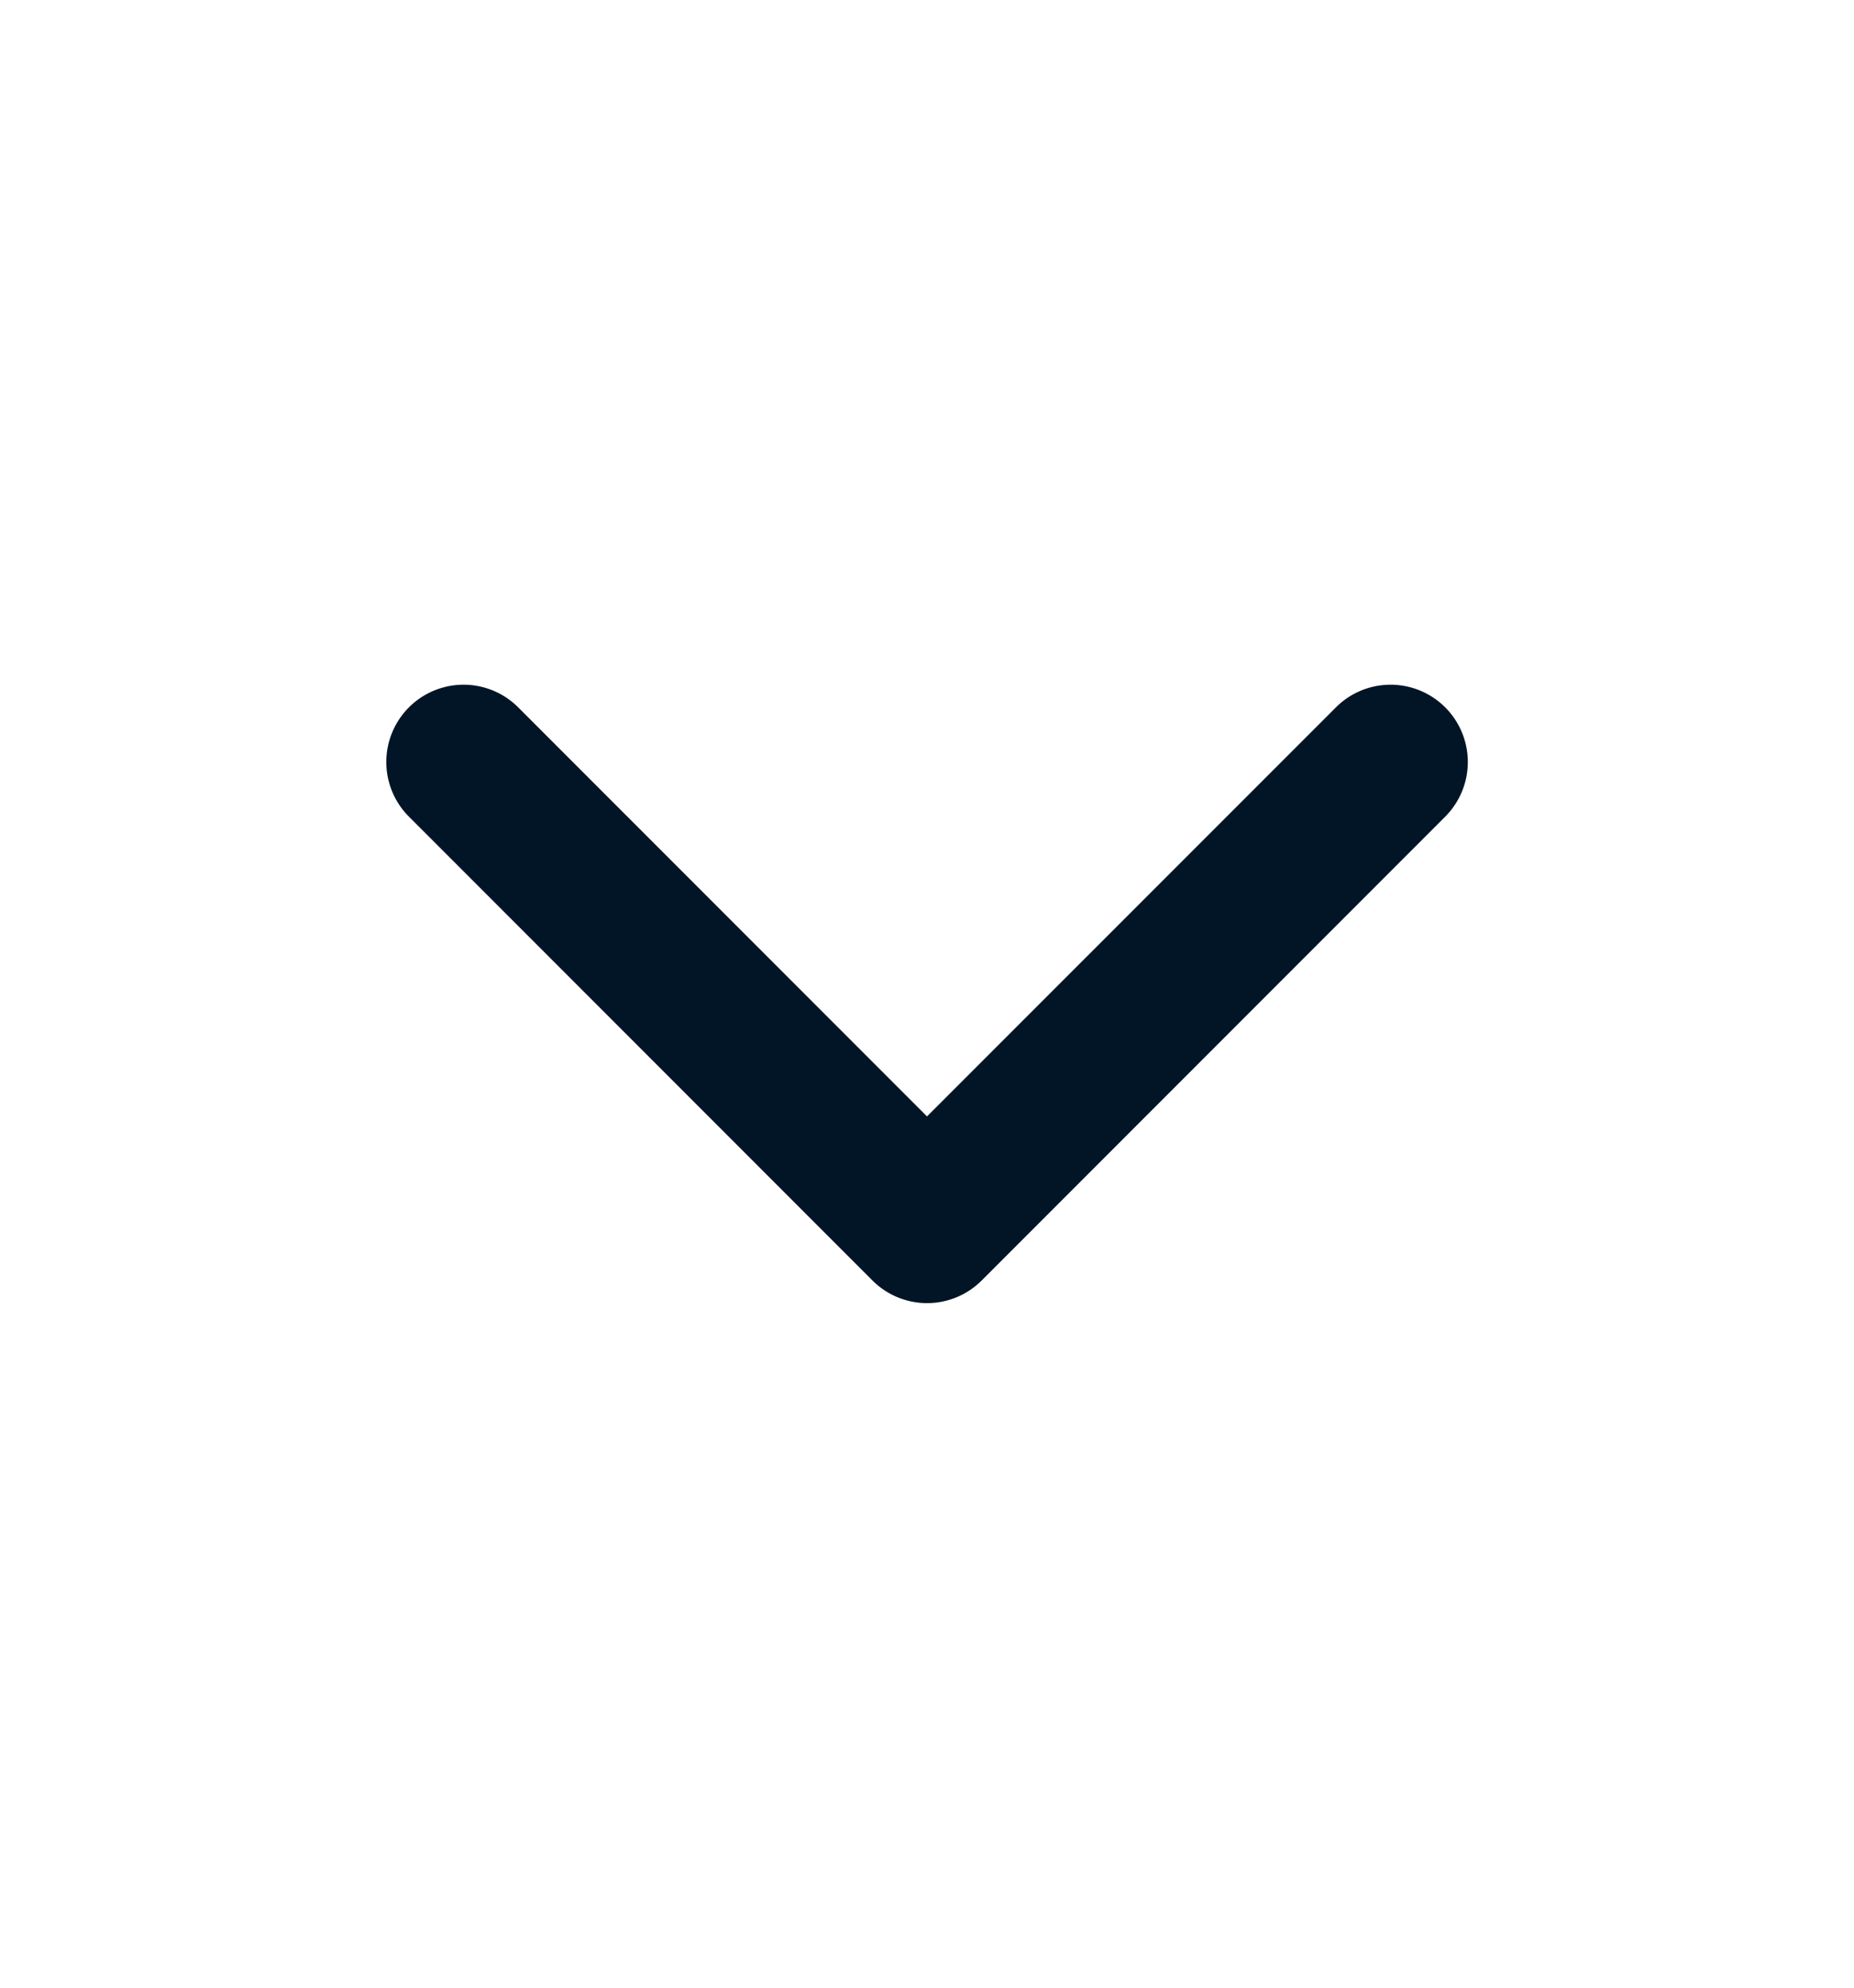 <svg width="14" height="15" viewBox="0 0 14 15" fill="none" xmlns="http://www.w3.org/2000/svg">
    <path d="M3.913 5.338a.583.583 0 1 0-.825.825l3.5 3.5a.583.583 0 0 0 .825 0l3.5-3.5a.583.583 0 1 0-.825-.825L7 8.425 3.913 5.338z" fill="#021526"/>
</svg>
